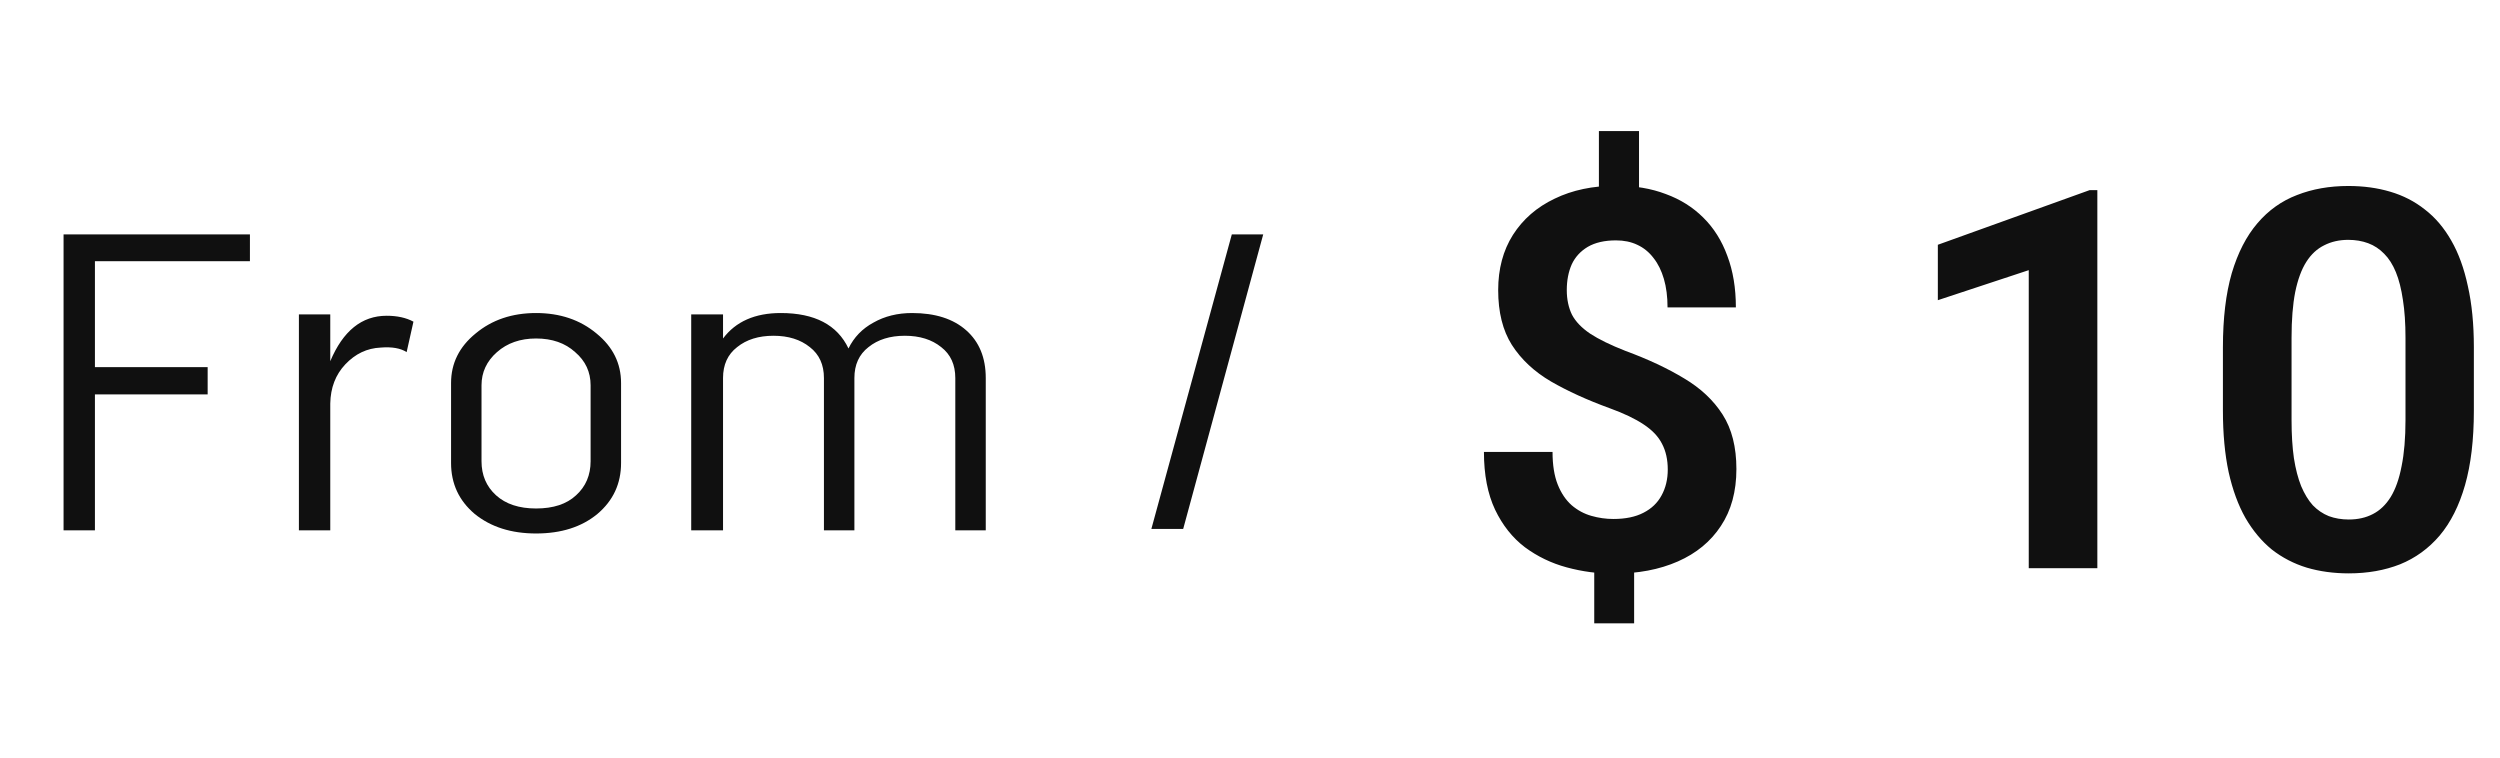 <svg width="66" height="20" viewBox="0 0 66 20" fill="none" xmlns="http://www.w3.org/2000/svg">
<path d="M6.598 6.896H2.506V9.692H5.482V10.412H2.506V14H1.678V6.188H6.598V6.896ZM10.207 8.336C10.487 8.336 10.723 8.388 10.915 8.492L10.735 9.296C10.575 9.192 10.347 9.152 10.051 9.176C9.691 9.192 9.379 9.34 9.115 9.62C8.859 9.892 8.727 10.236 8.719 10.652V14H7.891V8.3H8.719V9.536C9.055 8.736 9.551 8.336 10.207 8.336ZM14.152 14.084C13.496 14.084 12.956 13.912 12.532 13.568C12.116 13.216 11.908 12.768 11.908 12.224V10.112C11.908 9.592 12.124 9.156 12.556 8.804C12.988 8.444 13.52 8.264 14.152 8.264C14.784 8.264 15.316 8.444 15.748 8.804C16.18 9.156 16.396 9.592 16.396 10.112V12.224C16.396 12.768 16.188 13.216 15.772 13.568C15.356 13.912 14.816 14.084 14.152 14.084ZM14.152 13.424C14.608 13.424 14.96 13.308 15.208 13.076C15.464 12.844 15.592 12.544 15.592 12.176V10.172C15.592 9.82 15.456 9.528 15.184 9.296C14.92 9.056 14.576 8.936 14.152 8.936C13.736 8.936 13.392 9.056 13.12 9.296C12.848 9.536 12.712 9.828 12.712 10.172V12.176C12.712 12.544 12.84 12.844 13.096 13.076C13.352 13.308 13.704 13.424 14.152 13.424ZM24.08 8.264C24.688 8.264 25.164 8.416 25.508 8.72C25.852 9.024 26.024 9.444 26.024 9.98V14H25.22V9.98C25.22 9.628 25.096 9.356 24.848 9.164C24.6 8.964 24.28 8.864 23.888 8.864C23.496 8.864 23.176 8.964 22.928 9.164C22.68 9.356 22.556 9.628 22.556 9.98V14H21.752V9.98C21.752 9.628 21.628 9.356 21.38 9.164C21.132 8.964 20.812 8.864 20.42 8.864C20.028 8.864 19.708 8.964 19.46 9.164C19.212 9.356 19.088 9.628 19.088 9.98V14H18.248V8.3H19.088V8.936C19.424 8.488 19.932 8.264 20.612 8.264C21.508 8.264 22.104 8.576 22.4 9.2C22.544 8.904 22.764 8.676 23.06 8.516C23.356 8.348 23.696 8.264 24.08 8.264ZM30.396 13.964L32.52 6.188H33.349L31.236 13.964H30.396Z" fill="#101010"/>
<path d="M43.27 3.461V5.491H42.211V3.461H43.27ZM43.141 14.624V16.456H42.088V14.624H43.141ZM44.029 12.396C44.029 12.136 43.979 11.91 43.879 11.719C43.783 11.527 43.621 11.356 43.394 11.206C43.17 11.056 42.87 10.912 42.491 10.775C41.903 10.561 41.388 10.326 40.946 10.071C40.504 9.812 40.16 9.49 39.914 9.107C39.672 8.725 39.552 8.242 39.552 7.658C39.552 7.098 39.682 6.612 39.941 6.202C40.206 5.787 40.573 5.468 41.042 5.245C41.511 5.017 42.056 4.903 42.676 4.903C43.159 4.903 43.592 4.976 43.975 5.122C44.362 5.263 44.692 5.471 44.966 5.744C45.244 6.018 45.456 6.355 45.602 6.756C45.752 7.152 45.827 7.606 45.827 8.116H44.023C44.023 7.834 43.991 7.583 43.927 7.364C43.863 7.146 43.772 6.961 43.653 6.811C43.535 6.656 43.391 6.539 43.223 6.462C43.059 6.384 42.872 6.346 42.662 6.346C42.361 6.346 42.113 6.403 41.917 6.517C41.726 6.631 41.584 6.785 41.493 6.981C41.407 7.177 41.363 7.403 41.363 7.658C41.363 7.904 41.409 8.121 41.5 8.308C41.596 8.49 41.755 8.656 41.978 8.807C42.206 8.957 42.519 9.11 42.915 9.265C43.508 9.483 44.023 9.725 44.46 9.989C44.898 10.249 45.237 10.568 45.478 10.946C45.72 11.325 45.841 11.803 45.841 12.382C45.841 12.974 45.704 13.476 45.431 13.886C45.162 14.296 44.783 14.608 44.296 14.822C43.808 15.037 43.241 15.144 42.594 15.144C42.179 15.144 41.769 15.089 41.363 14.979C40.958 14.87 40.589 14.692 40.256 14.446C39.928 14.196 39.666 13.865 39.47 13.455C39.274 13.04 39.176 12.532 39.176 11.931H40.987C40.987 12.277 41.033 12.564 41.124 12.792C41.215 13.02 41.338 13.202 41.493 13.339C41.648 13.471 41.821 13.565 42.013 13.619C42.204 13.674 42.398 13.701 42.594 13.701C42.913 13.701 43.177 13.646 43.387 13.537C43.601 13.428 43.76 13.275 43.865 13.079C43.975 12.879 44.029 12.651 44.029 12.396ZM55.37 5.02V15H53.559V7.132L51.159 7.925V6.462L55.165 5.02H55.37ZM65.31 9.169V10.844C65.31 11.609 65.232 12.263 65.077 12.806C64.922 13.348 64.699 13.792 64.407 14.139C64.116 14.48 63.767 14.733 63.361 14.898C62.956 15.057 62.505 15.137 62.008 15.137C61.611 15.137 61.242 15.087 60.9 14.986C60.559 14.882 60.251 14.722 59.977 14.508C59.709 14.289 59.476 14.011 59.28 13.674C59.089 13.337 58.941 12.933 58.836 12.464C58.736 11.995 58.685 11.454 58.685 10.844V9.169C58.685 8.403 58.763 7.752 58.918 7.214C59.078 6.676 59.303 6.236 59.595 5.895C59.886 5.553 60.235 5.304 60.641 5.149C61.046 4.99 61.497 4.91 61.994 4.91C62.395 4.91 62.764 4.96 63.102 5.061C63.443 5.161 63.749 5.318 64.018 5.532C64.291 5.742 64.523 6.015 64.715 6.353C64.906 6.685 65.052 7.086 65.152 7.556C65.257 8.021 65.31 8.558 65.31 9.169ZM63.505 11.09V8.916C63.505 8.533 63.482 8.201 63.437 7.918C63.395 7.631 63.334 7.387 63.252 7.187C63.17 6.986 63.067 6.824 62.944 6.701C62.821 6.574 62.68 6.48 62.52 6.421C62.361 6.362 62.185 6.332 61.994 6.332C61.757 6.332 61.545 6.38 61.358 6.476C61.172 6.567 61.014 6.713 60.887 6.913C60.759 7.114 60.661 7.38 60.593 7.713C60.529 8.041 60.497 8.442 60.497 8.916V11.09C60.497 11.473 60.518 11.808 60.559 12.095C60.604 12.382 60.668 12.628 60.75 12.833C60.837 13.038 60.939 13.207 61.058 13.339C61.181 13.466 61.322 13.562 61.481 13.626C61.641 13.685 61.816 13.715 62.008 13.715C62.249 13.715 62.461 13.667 62.644 13.571C62.83 13.476 62.988 13.325 63.115 13.12C63.243 12.911 63.339 12.639 63.402 12.307C63.471 11.969 63.505 11.564 63.505 11.09Z" fill="#101010"/>
</svg>
